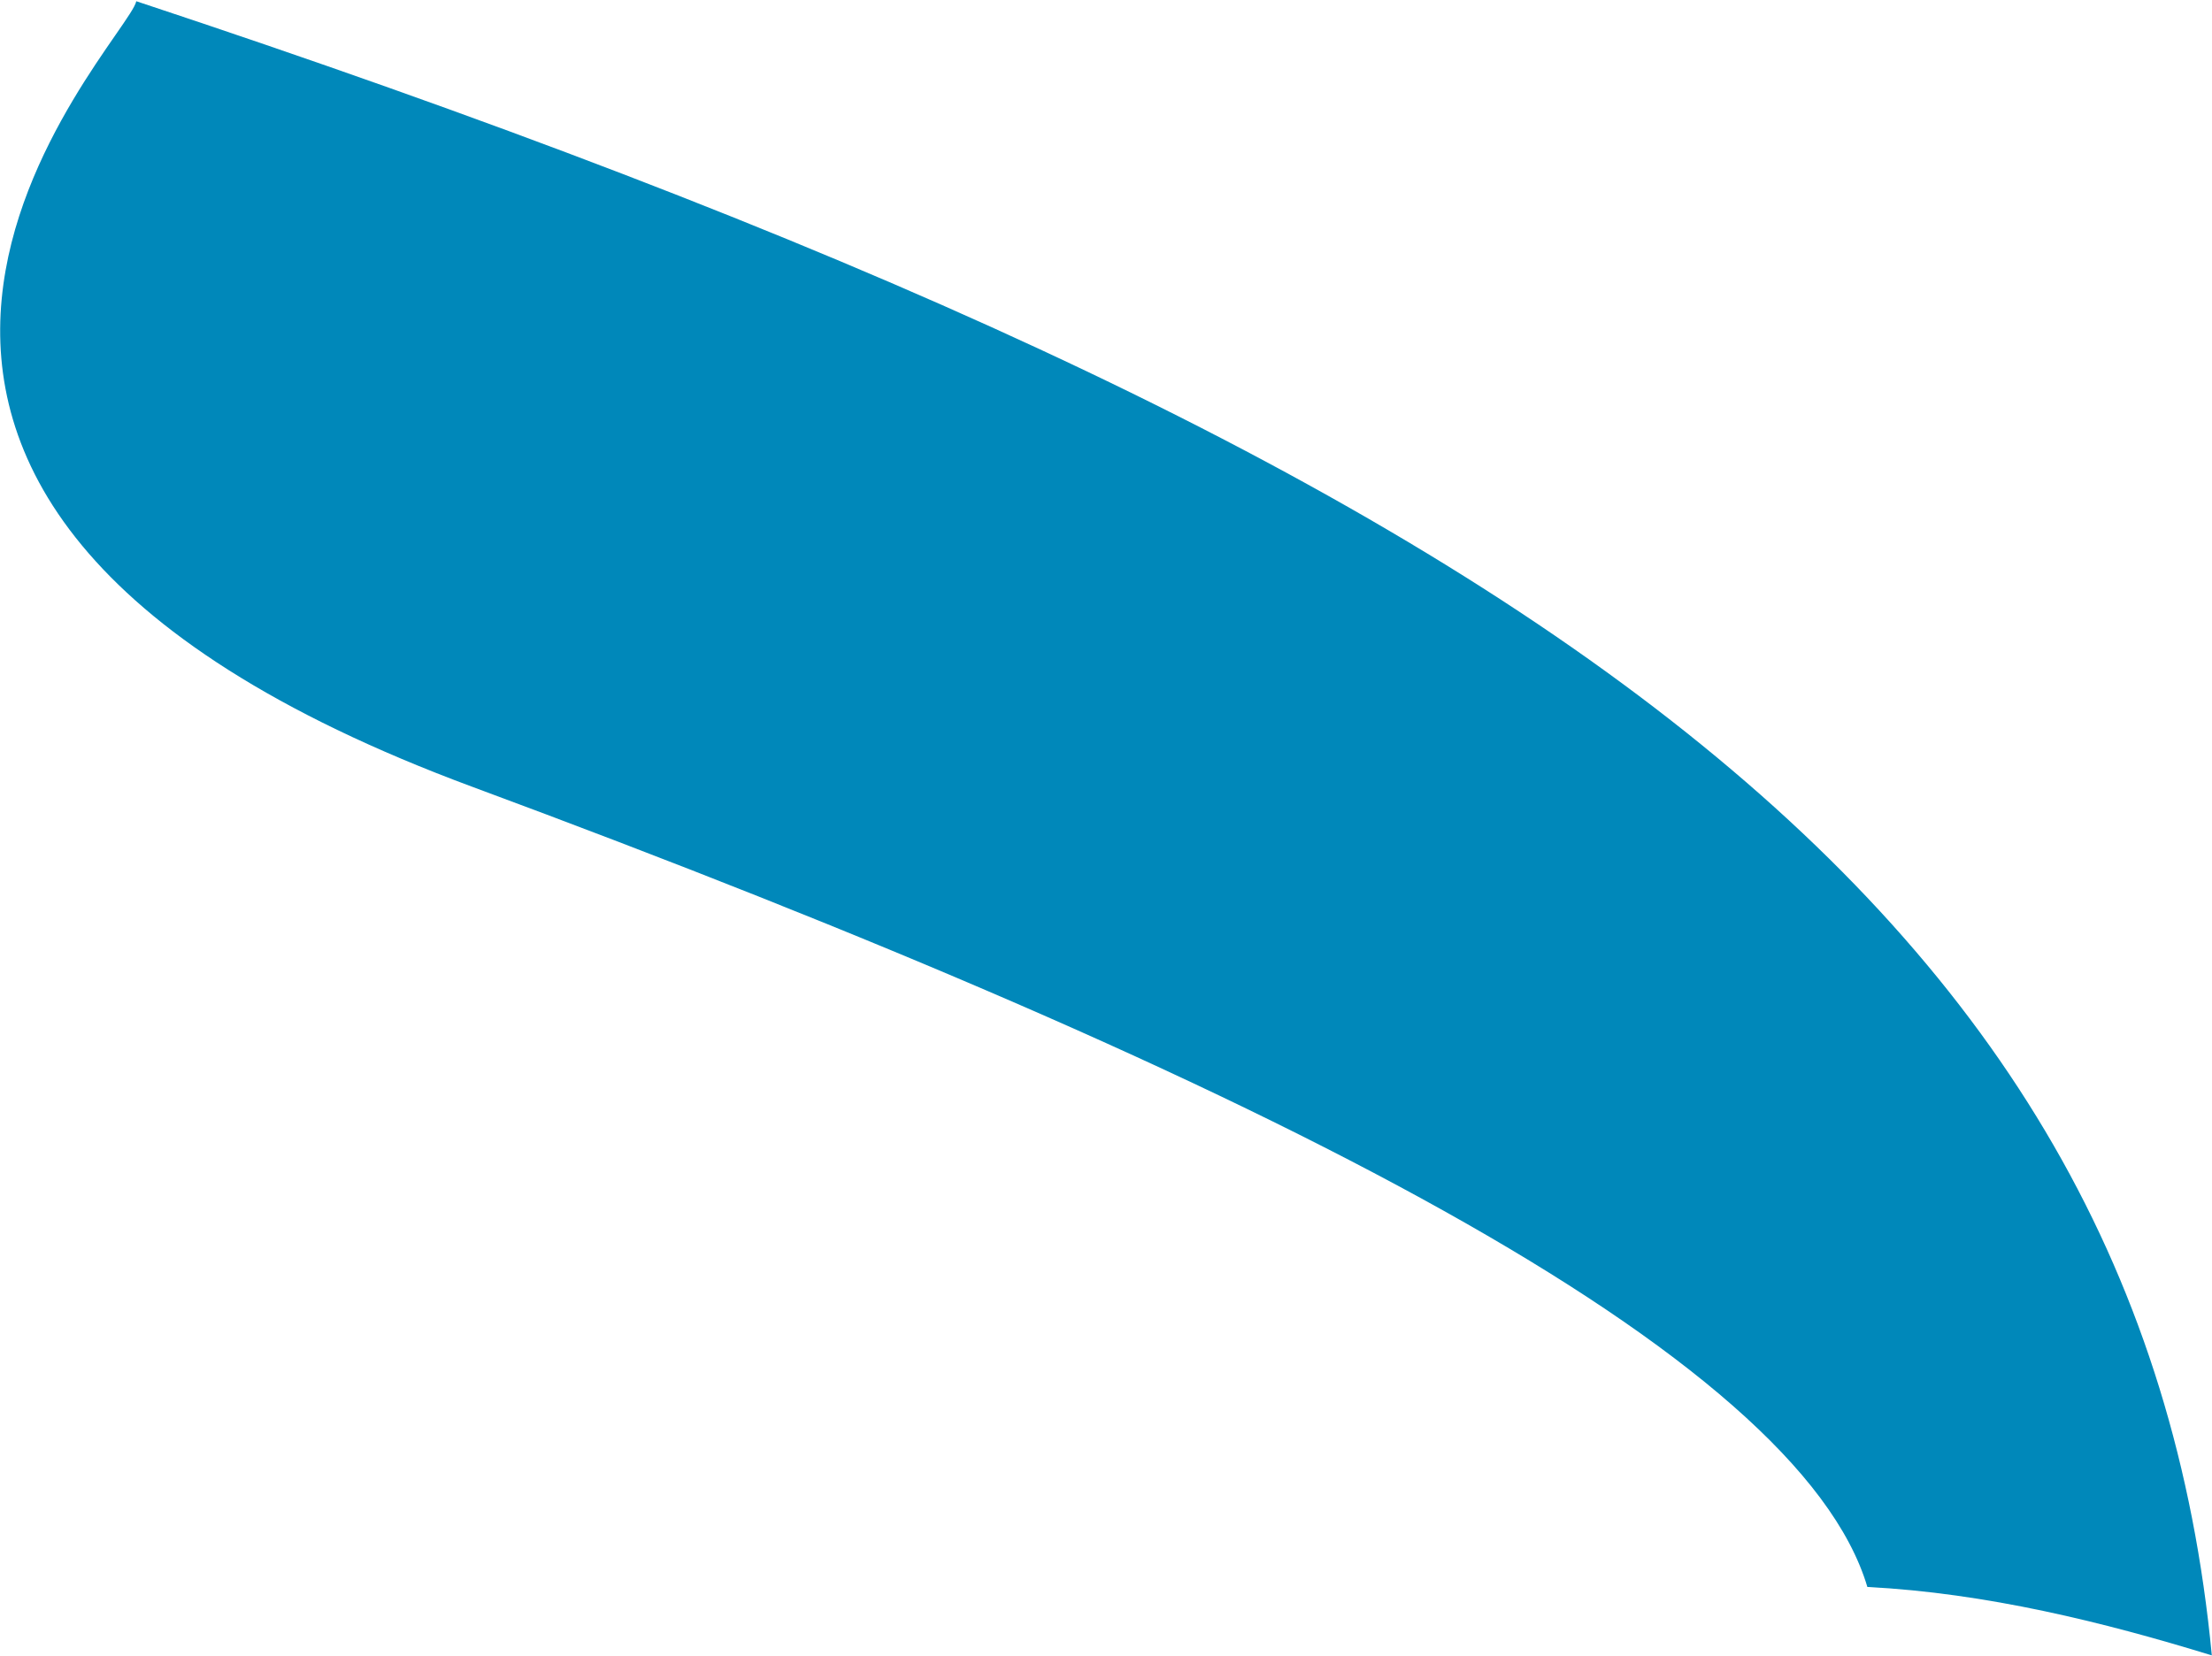<?xml version="1.0" encoding="UTF-8" standalone="no"?>
<svg width="1643px" height="1230px" viewBox="0 0 1643 1230" version="1.1" xmlns="http://www.w3.org/2000/svg" xmlns:xlink="http://www.w3.org/1999/xlink">
    <!-- Generator: Sketch 50.2 (55047) - http://www.bohemiancoding.com/sketch -->
    <title>      </title>
    <desc>Created with Sketch.</desc>
    <defs></defs>
    <g id="landing_page" stroke="none" stroke-width="1" fill="none" fill-rule="evenodd">
        <g transform="translate(-144, -3147)" fill="#0088BA" id="------">
            <path d="M134.545,3316 C1220.513,3436.2 1730.135,3663.518 1898,4197.536 C1814.365,4190.062 1724.457,4187.08 1637.176,4201 C1551.068,4042.839 1126.229,3926.564 500.277,3835.016 C-125.675,3743.468 134.756,3348.116 134.545,3316 Z" transform="translate(989.5, 3758.5) rotate(12) translate(-989.5, -3758.5) "></path>
        </g>
    </g>
</svg>